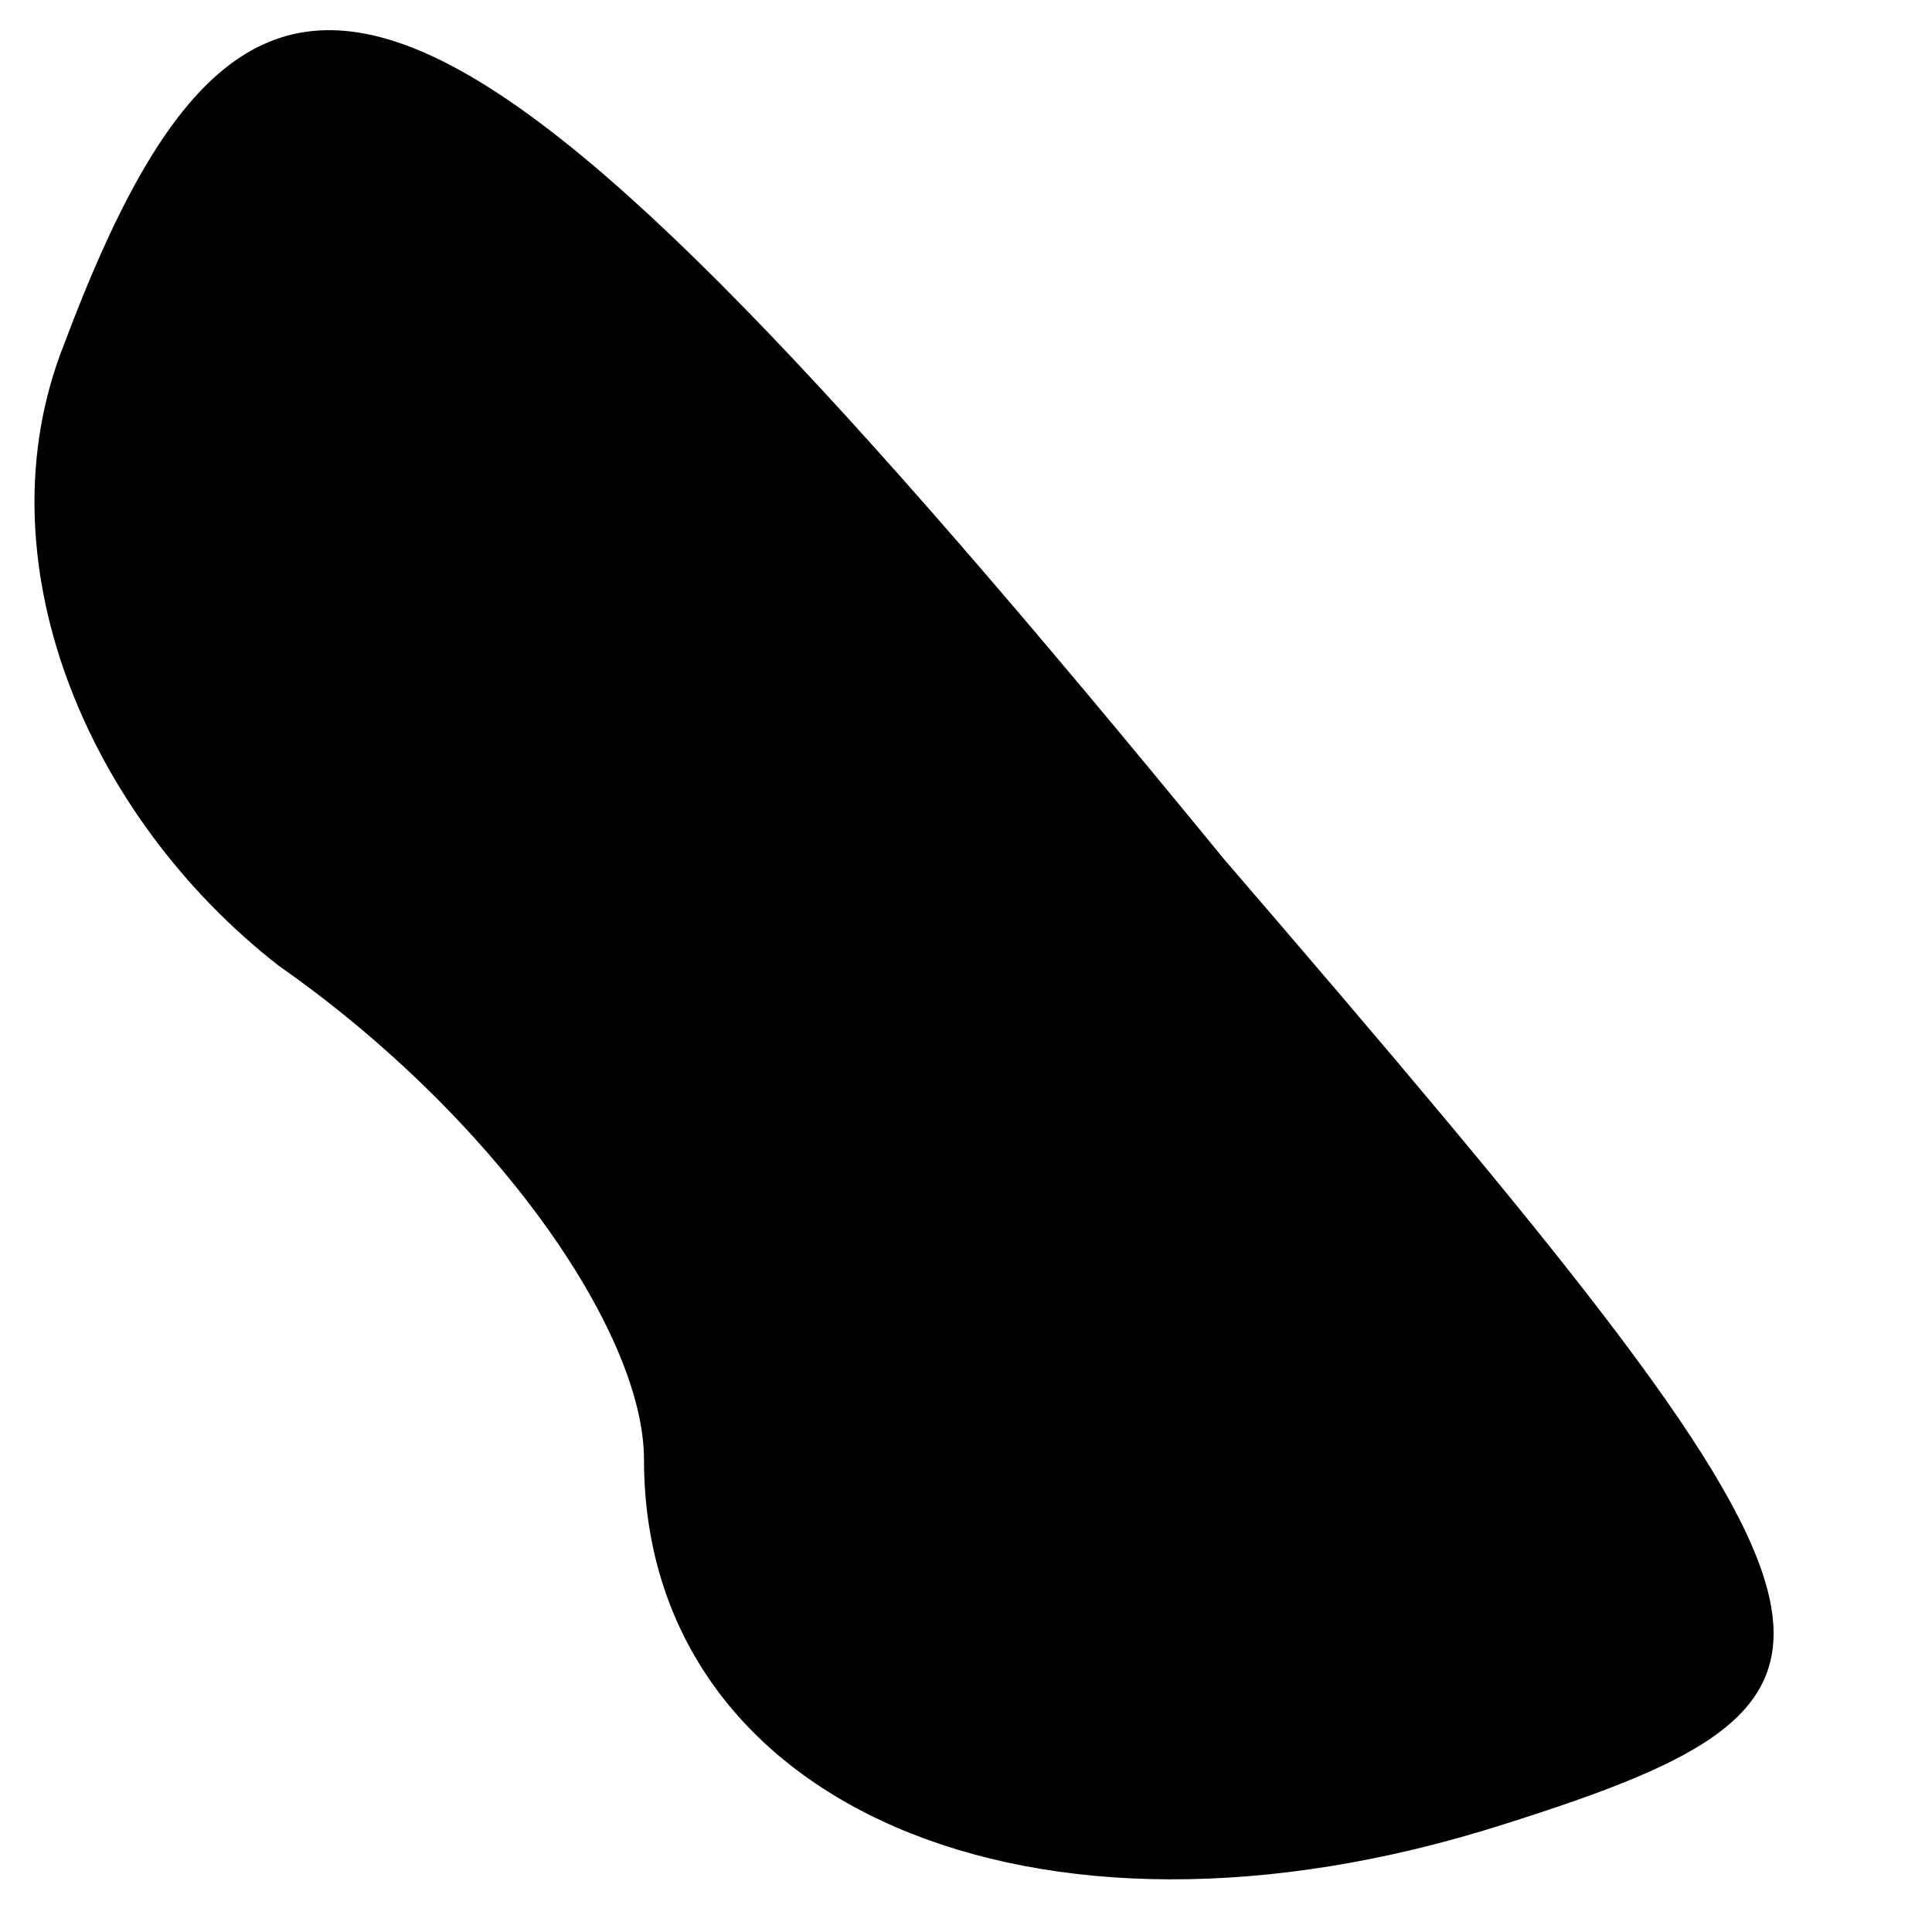<?xml version="1.0" standalone="no"?>
<!DOCTYPE svg PUBLIC "-//W3C//DTD SVG 20010904//EN"
 "http://www.w3.org/TR/2001/REC-SVG-20010904/DTD/svg10.dtd">
<svg version="1.0" xmlns="http://www.w3.org/2000/svg"
 width="9pt" height="9pt" viewBox="0 0 9 9"
 preserveAspectRatio="xMidYMid meet">
<g transform="translate(0,9) scale(0.1,-0.1)"
fill="#000000" stroke="none">
<path fill="#000000" stroke="none" d="M3 74 c-4 -10 1 -22 10 -29 10 -7 17
-17 17 -23 0 -16 18 -24 40 -17 19 6 18 9 -13 45 -36 44 -45 48 -54 24z"/>
</g>
</svg>
